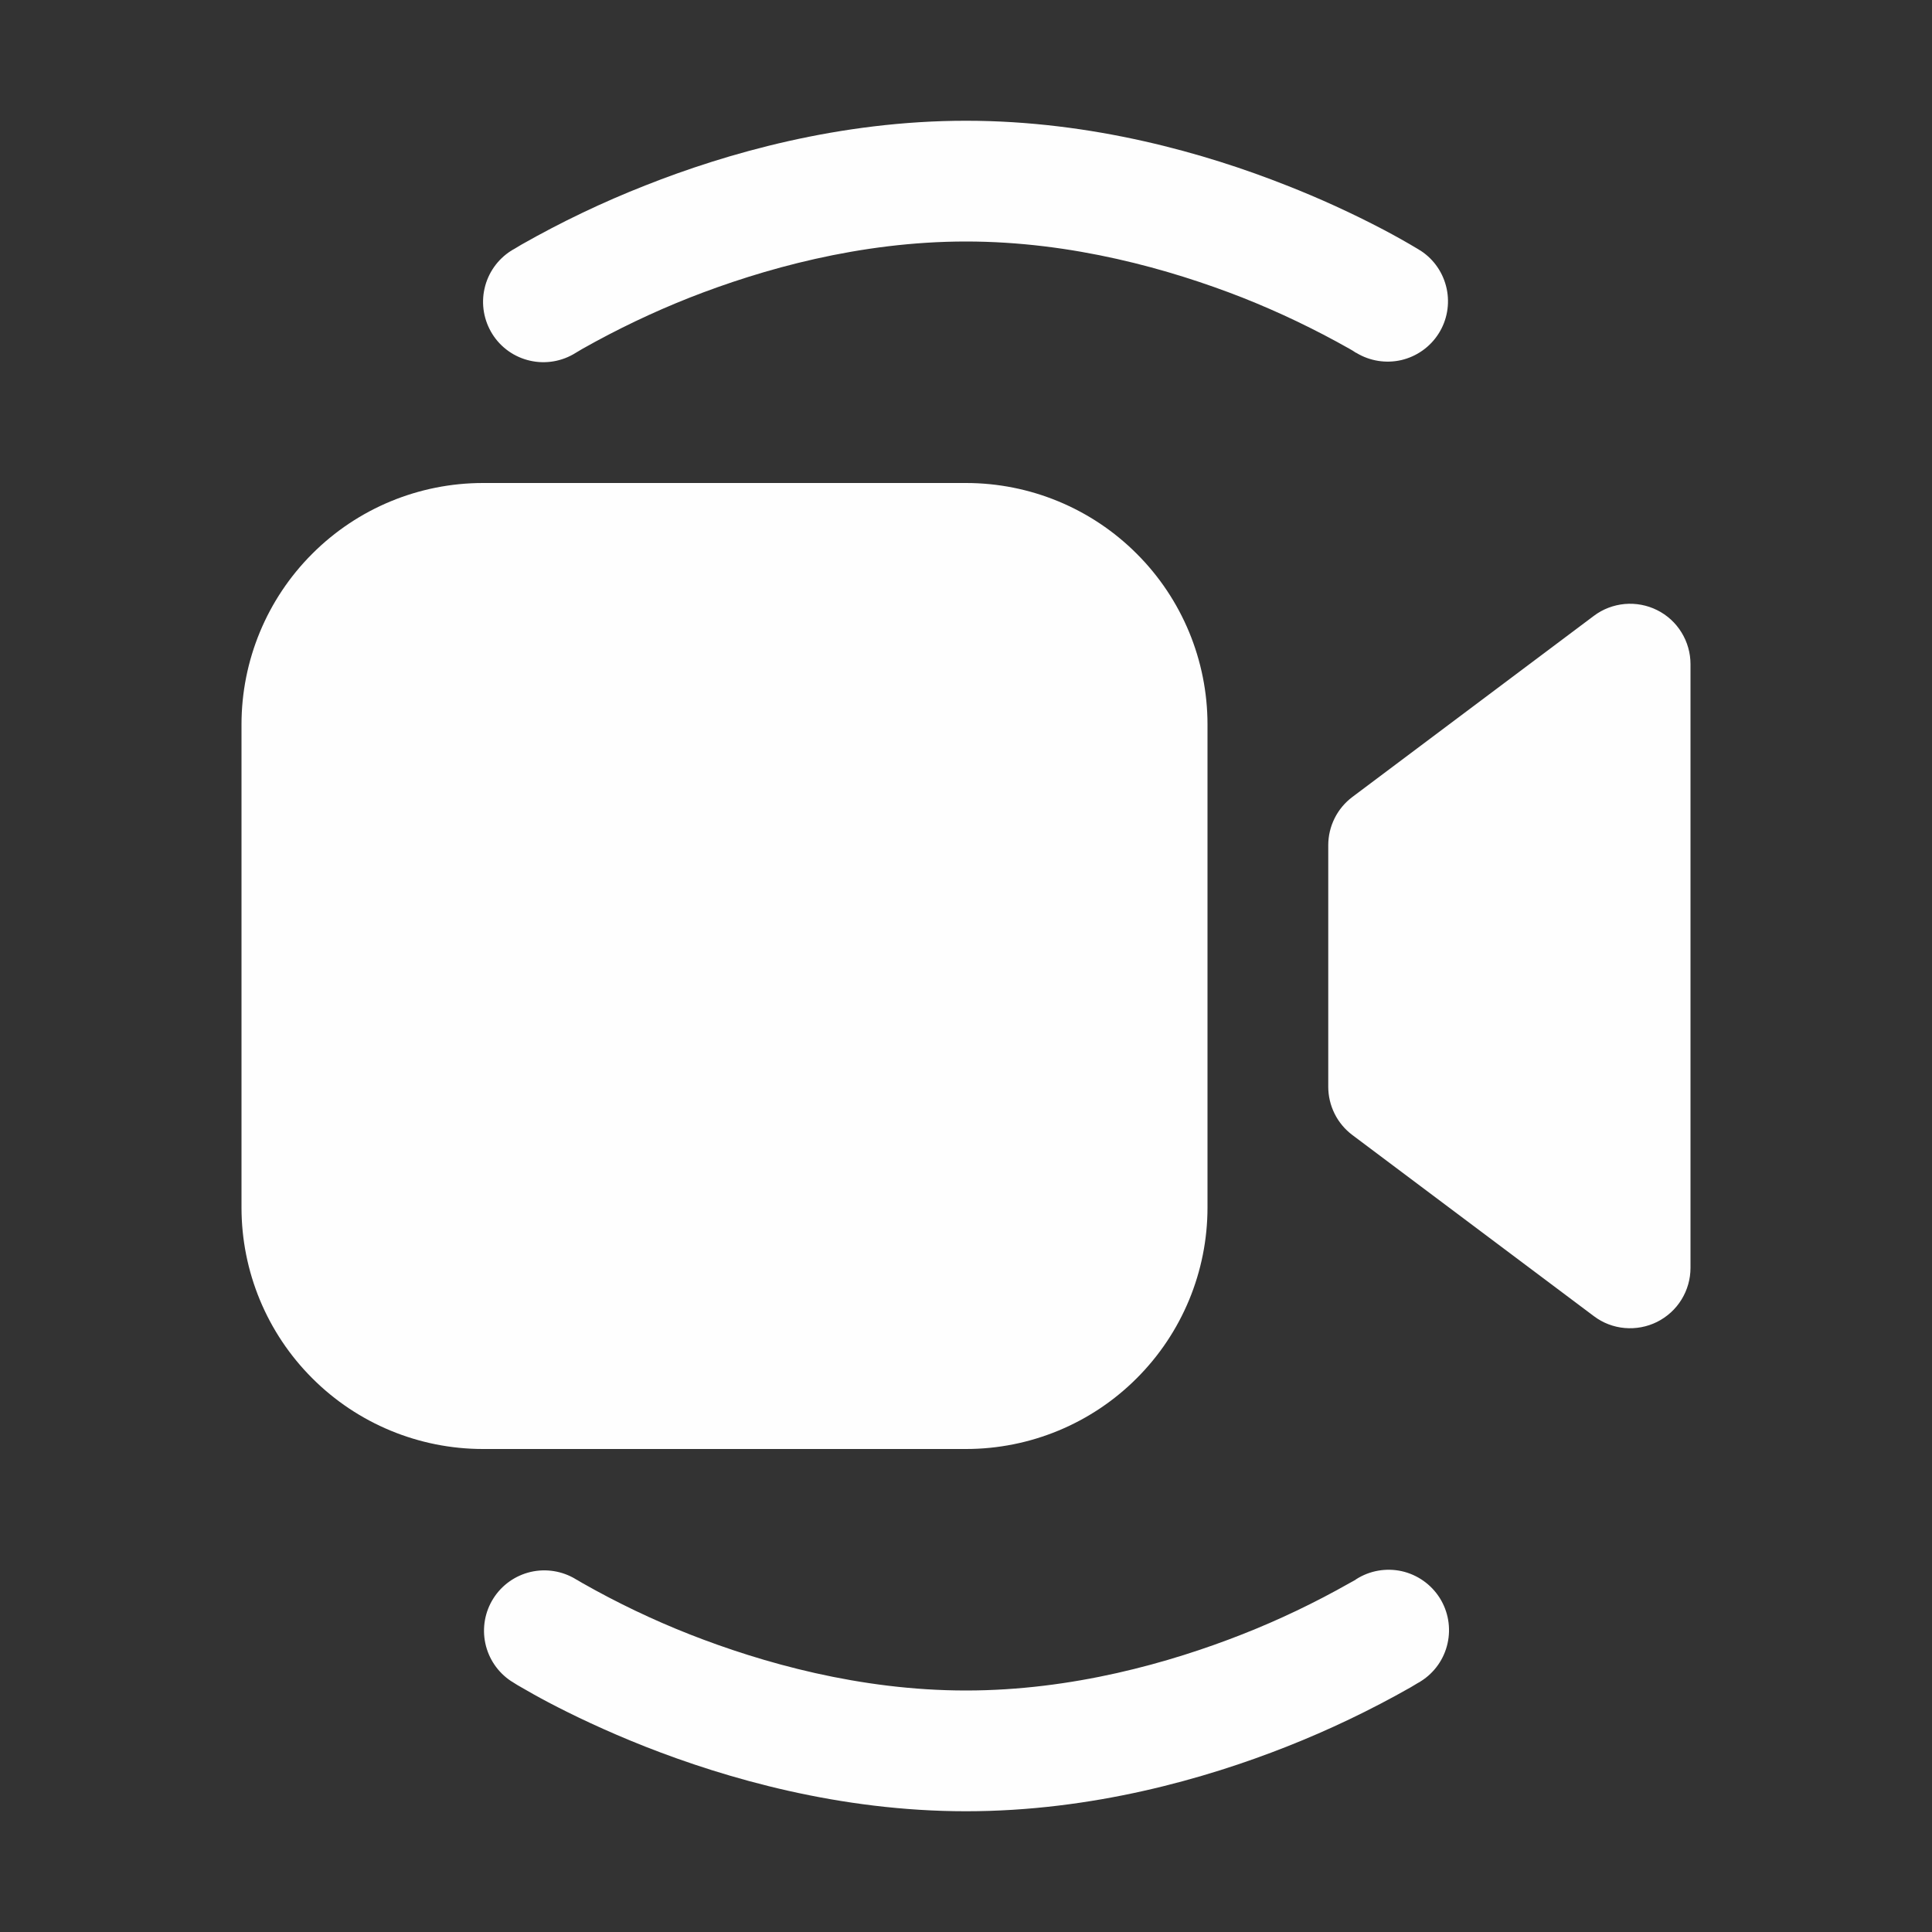<svg width="24" height="24" viewBox="0 0 24 24" fill="none" xmlns="http://www.w3.org/2000/svg">
    <rect x="0" y="0" width="24" height="24" fill="#333333" stroke="none"/>
    <path d="M7.152 4.383L7.167 4.374L7.236 4.333C7.665 4.091 8.11 3.878 8.568 3.697C9.465 3.345 10.68 3 12 3C13.32 3 14.535 3.345 15.434 3.697C15.891 3.878 16.336 4.091 16.764 4.333C16.796 4.351 16.818 4.364 16.831 4.374L16.846 4.383H16.848C17.016 4.485 17.217 4.517 17.408 4.473C17.599 4.428 17.766 4.31 17.871 4.144C17.976 3.979 18.012 3.778 17.971 3.586C17.93 3.394 17.816 3.225 17.652 3.117H17.651L17.648 3.114L17.64 3.11L17.613 3.093C17.473 3.009 17.33 2.929 17.186 2.853C16.795 2.648 16.393 2.464 15.982 2.303C14.977 1.905 13.568 1.5 12 1.5C10.431 1.5 9.023 1.905 8.018 2.303C7.488 2.511 6.974 2.757 6.479 3.038C6.448 3.056 6.417 3.074 6.387 3.093L6.36 3.108L6.353 3.114L6.349 3.115C6.181 3.222 6.062 3.391 6.019 3.585C5.975 3.779 6.011 3.982 6.117 4.151C6.223 4.319 6.392 4.438 6.586 4.481C6.78 4.525 6.984 4.489 7.152 4.383ZM6 6C5.204 6 4.441 6.316 3.879 6.879C3.316 7.441 3 8.204 3 9V15C3 15.796 3.316 16.559 3.879 17.121C4.441 17.684 5.204 18 6 18H12C12.796 18 13.559 17.684 14.121 17.121C14.684 16.559 15 15.796 15 15V9C15 8.204 14.684 7.441 14.121 6.879C13.559 6.316 12.796 6 12 6H6ZM21 8.25C21 8.111 20.961 7.974 20.888 7.856C20.815 7.737 20.71 7.641 20.585 7.579C20.461 7.517 20.321 7.491 20.183 7.503C20.044 7.516 19.911 7.566 19.8 7.65L16.8 9.9C16.707 9.97 16.631 10.06 16.579 10.165C16.527 10.269 16.5 10.384 16.5 10.5V13.5C16.5 13.616 16.527 13.731 16.579 13.835C16.631 13.94 16.707 14.03 16.8 14.1L19.8 16.35C19.911 16.434 20.044 16.485 20.183 16.497C20.321 16.509 20.461 16.483 20.585 16.421C20.71 16.358 20.815 16.263 20.888 16.144C20.961 16.026 21 15.889 21 15.75V8.25ZM7.154 19.619L7.152 19.617C6.984 19.515 6.783 19.483 6.592 19.527C6.4 19.572 6.234 19.69 6.129 19.856C6.024 20.021 5.988 20.222 6.029 20.414C6.07 20.606 6.184 20.774 6.348 20.883H6.349L6.353 20.886L6.36 20.89L6.387 20.907C6.408 20.922 6.439 20.939 6.479 20.962C6.558 21.008 6.67 21.072 6.814 21.148C7.101 21.299 7.512 21.498 8.018 21.698C9.023 22.093 10.432 22.5 12 22.5C13.569 22.5 14.977 22.095 15.982 21.698C16.512 21.489 17.026 21.243 17.521 20.962L17.613 20.907L17.64 20.892L17.648 20.886L17.651 20.884H17.652C17.82 20.778 17.939 20.609 17.982 20.415C18.026 20.22 17.99 20.017 17.884 19.849C17.777 19.681 17.608 19.562 17.414 19.518C17.22 19.475 17.016 19.51 16.848 19.617L16.833 19.628L16.764 19.666C16.335 19.909 15.89 20.122 15.432 20.302C14.535 20.655 13.32 21 12 21C10.68 21 9.465 20.655 8.566 20.302C8.109 20.122 7.664 19.909 7.236 19.666C7.213 19.653 7.191 19.64 7.168 19.626L7.154 19.619Z" fill="#FEFEFE"/>
</svg>

